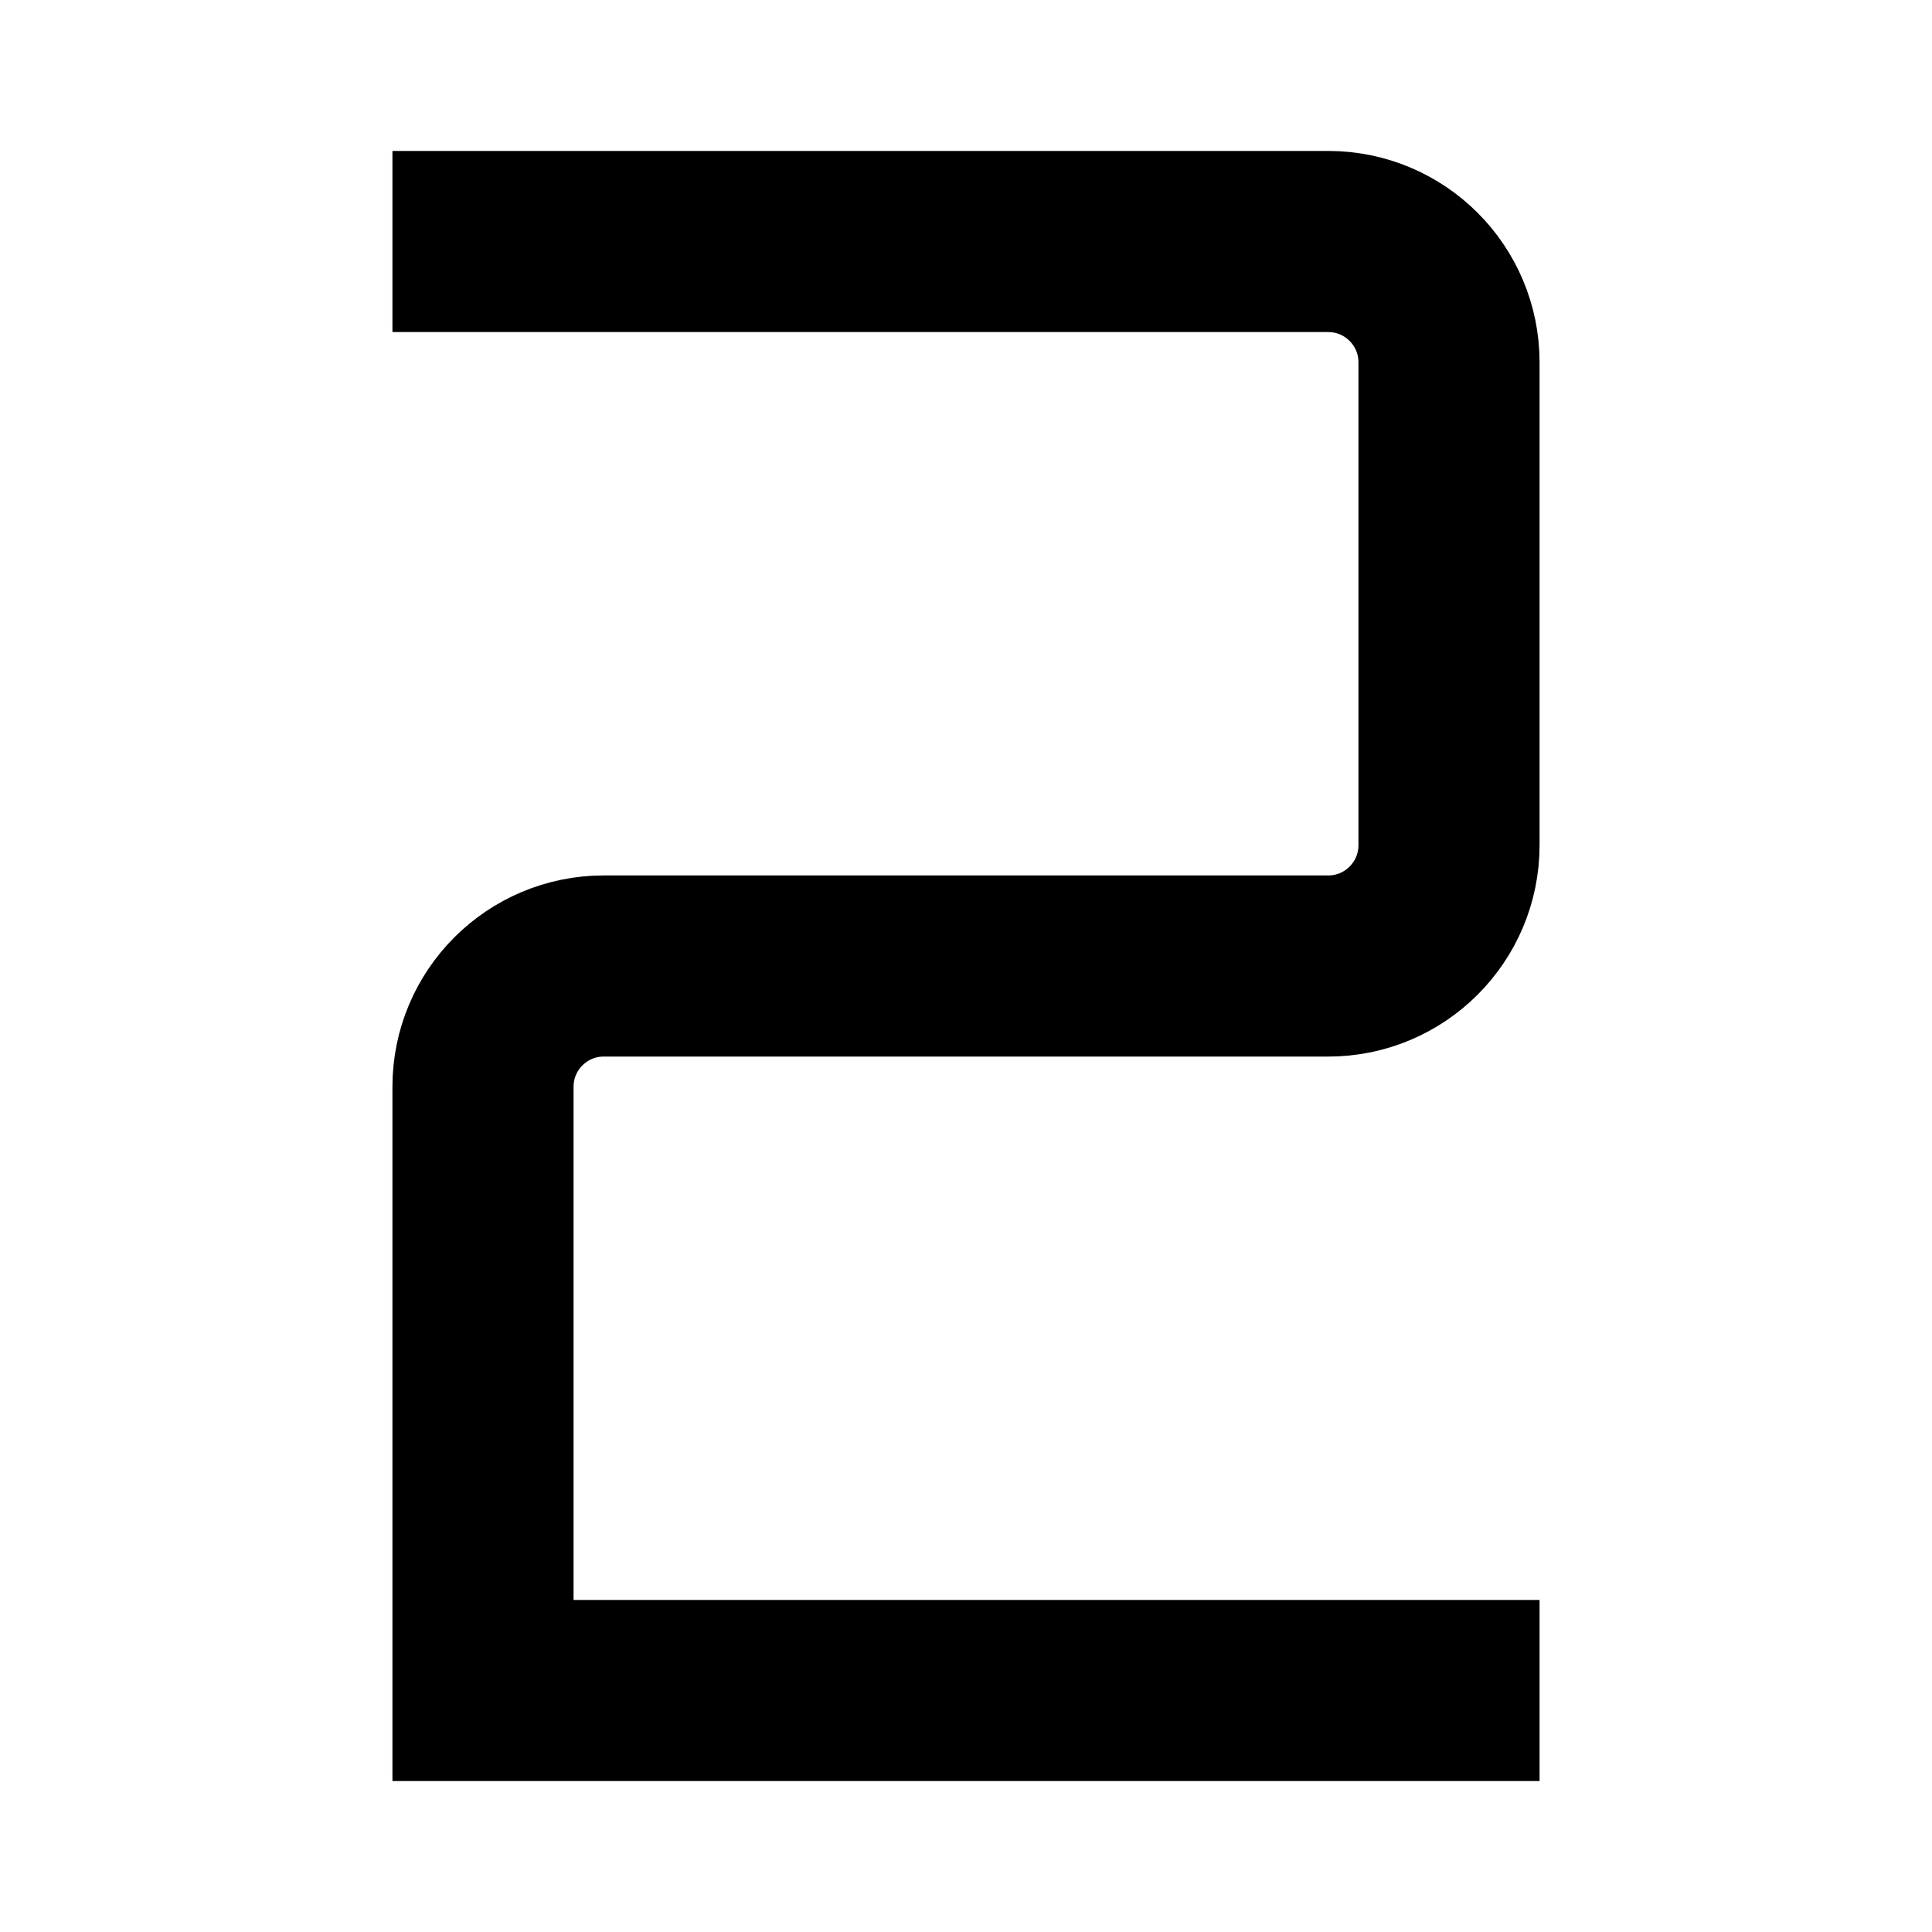 <svg width="16" height="16" viewBox="0 0 16 16" fill="none" xmlns="http://www.w3.org/2000/svg">
<path d="M4 2H11C11.552 2 12 2.448 12 3V7C12 7.552 11.552 8 11 8H5C4.448 8 4 8.448 4 9V14H12" stroke="black" stroke-width="1.5" stroke-linecap="square"/>
</svg>
